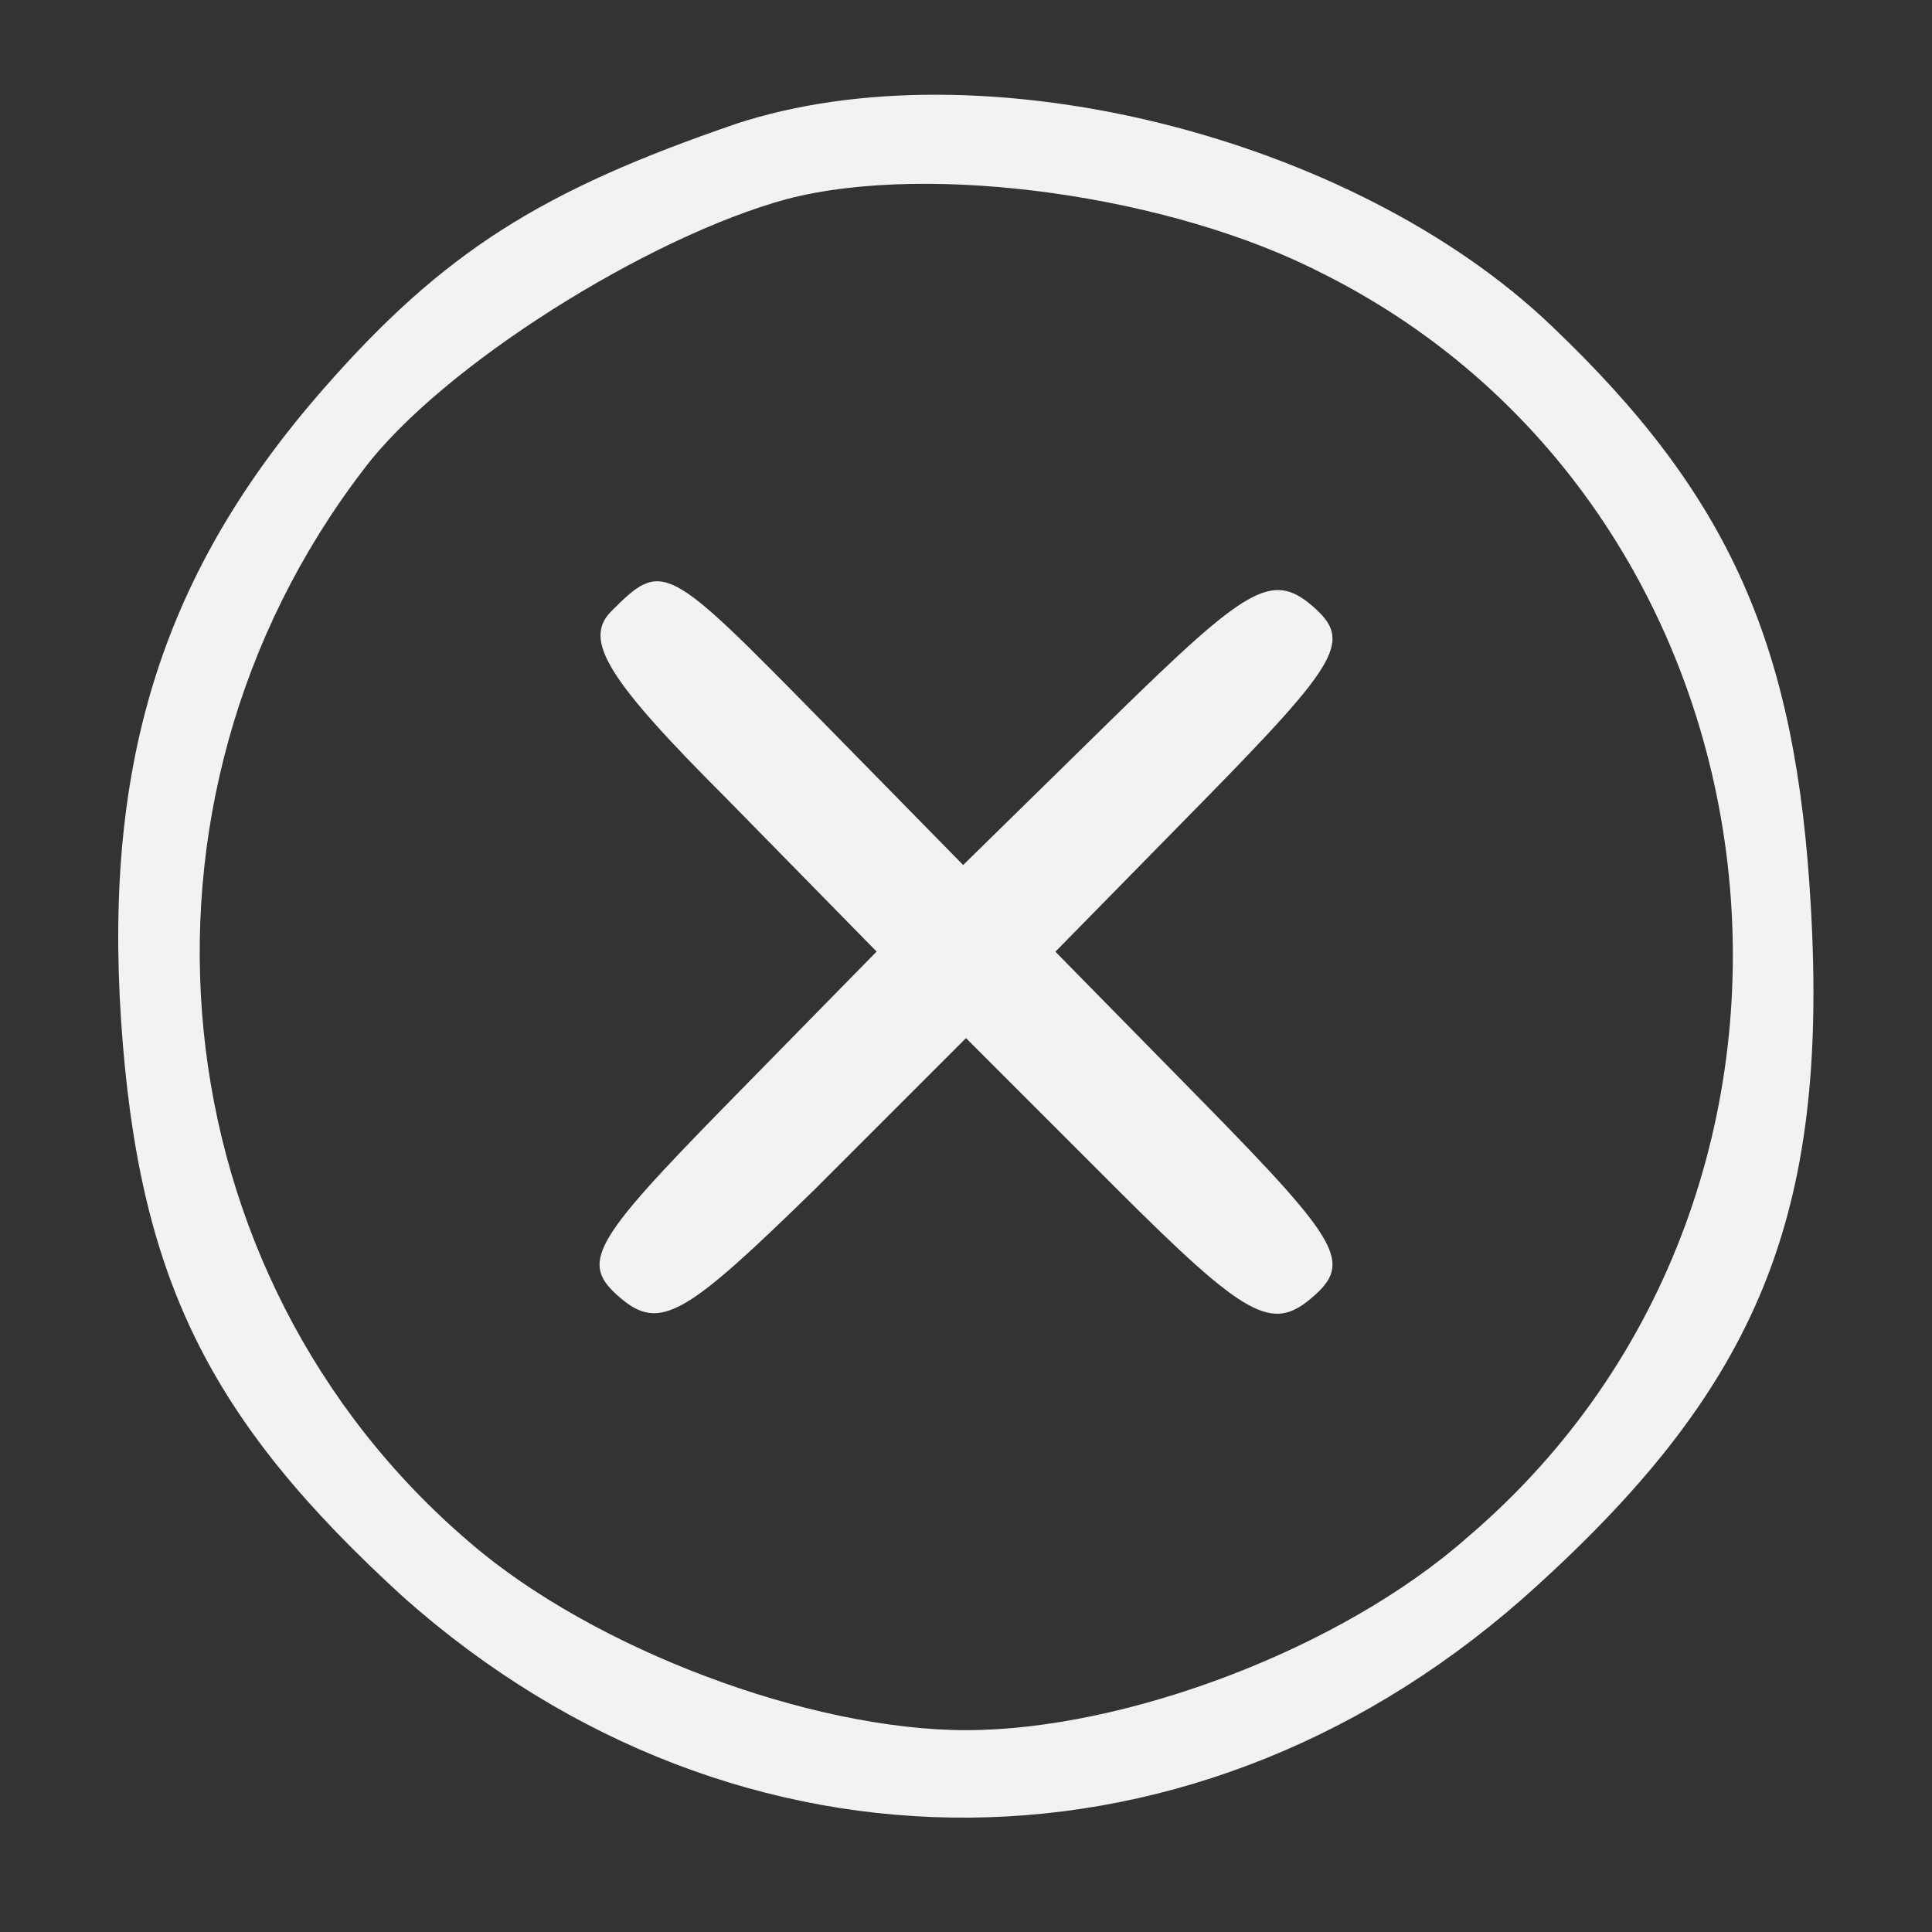 <svg width="15" height="15" fill="none" xmlns="http://www.w3.org/2000/svg"><rect width="100%" height="100%" fill="#333333" stroke="none"/><path d="M5.71.963c-1.5.515-2.262.985-3.202 2.06C1.276 4.432.806 5.887.94 7.924c.135 1.993.672 3.09 2.194 4.478 2.597 2.306 6.202 2.284 8.799-.09 1.724-1.567 2.261-2.888 2.127-5.26-.112-2.038-.627-3.202-2.015-4.523C10.5 1.052 7.612.336 5.709.963zm4.566 1.164c3.694 1.858 4.299 7.097 1.12 9.806-.986.873-2.665 1.5-3.896 1.5-1.209 0-2.888-.627-3.85-1.455-2.442-2.082-2.8-5.754-.83-8.329.604-.806 2.216-1.813 3.291-2.104 1.12-.291 3-.023 4.164.582z" fill="#F2F2F2"/><path d="M4.746 4.746c-.224.224-.022.538.896 1.455l1.164 1.187-1.164 1.187c-1.052 1.074-1.142 1.231-.828 1.5.313.268.514.134 1.522-.851L7.5 8.06l1.164 1.164c1.008 1.007 1.21 1.12 1.523.85.313-.268.224-.425-.829-1.5L8.194 7.389l1.164-1.186c1.053-1.075 1.142-1.232.829-1.5-.314-.27-.515-.135-1.523.85L7.478 6.716 6.38 5.597c-1.21-1.231-1.232-1.254-1.635-.85z" fill="#F2F2F2"/></svg>